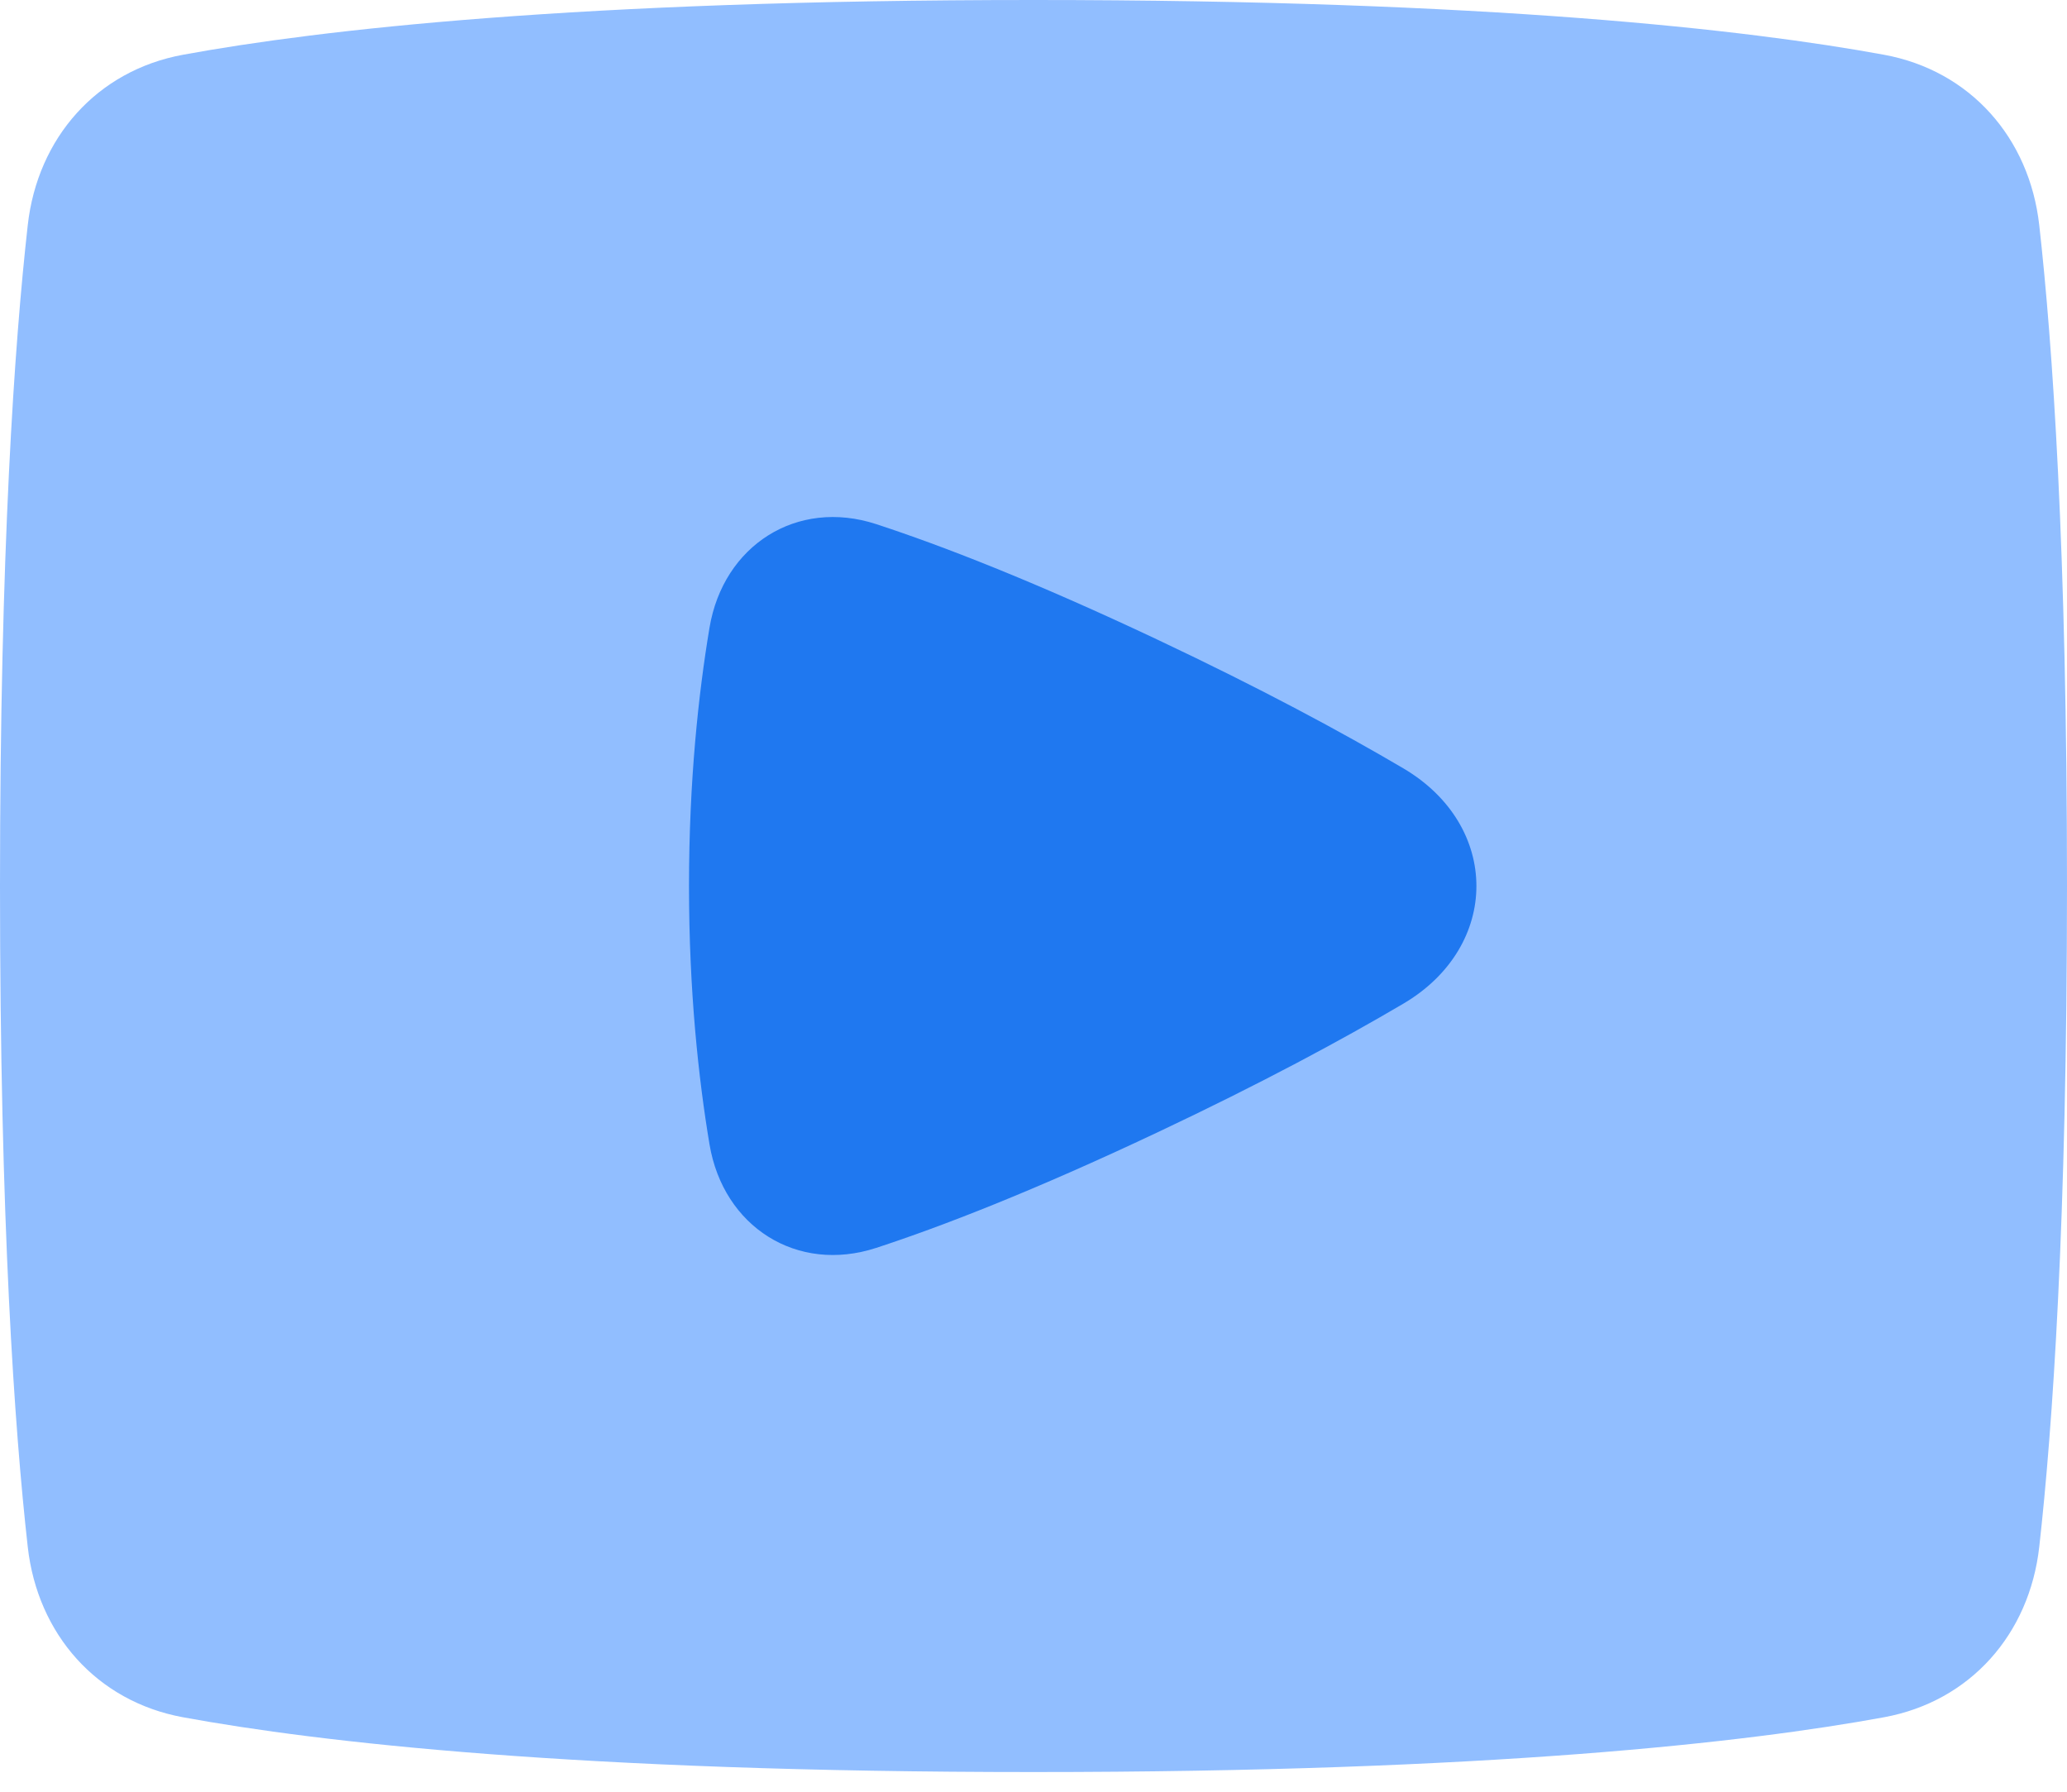 <svg width="75" height="65" viewBox="0 0 75 65" fill="none" xmlns="http://www.w3.org/2000/svg">
<path d="M1.007 8.168C1.362 5.004 3.51 2.561 6.641 1.986C11.587 1.079 20.947 0 37.5 0C54.053 0 63.413 1.079 68.359 1.986C71.49 2.561 73.638 5.004 73.993 8.168C74.474 12.453 75 19.93 75 32.143C75 44.355 74.474 51.833 73.993 56.118C73.638 59.282 71.49 61.725 68.359 62.299C63.413 63.207 54.053 64.286 37.5 64.286C20.947 64.286 11.587 63.207 6.641 62.299C3.51 61.725 1.362 59.282 1.007 56.118C0.526 51.833 0 44.355 0 32.143C0 19.93 0.526 12.453 1.007 8.168Z" fill="#91BEFF"/>
<path d="M25.744 22.772C26.244 19.785 28.916 18.074 31.795 19.015C34.154 19.787 37.481 21.072 42.017 23.214C45.763 24.983 48.685 26.558 50.918 27.873C54.455 29.957 54.455 34.329 50.918 36.412C48.685 37.728 45.763 39.302 42.017 41.071C37.481 43.213 34.154 44.499 31.795 45.27C28.916 46.212 26.244 44.501 25.744 41.514C25.347 39.14 25 35.969 25 32.143C25 28.316 25.347 25.146 25.744 22.772Z" fill="#1F78F0"/>
</svg>
